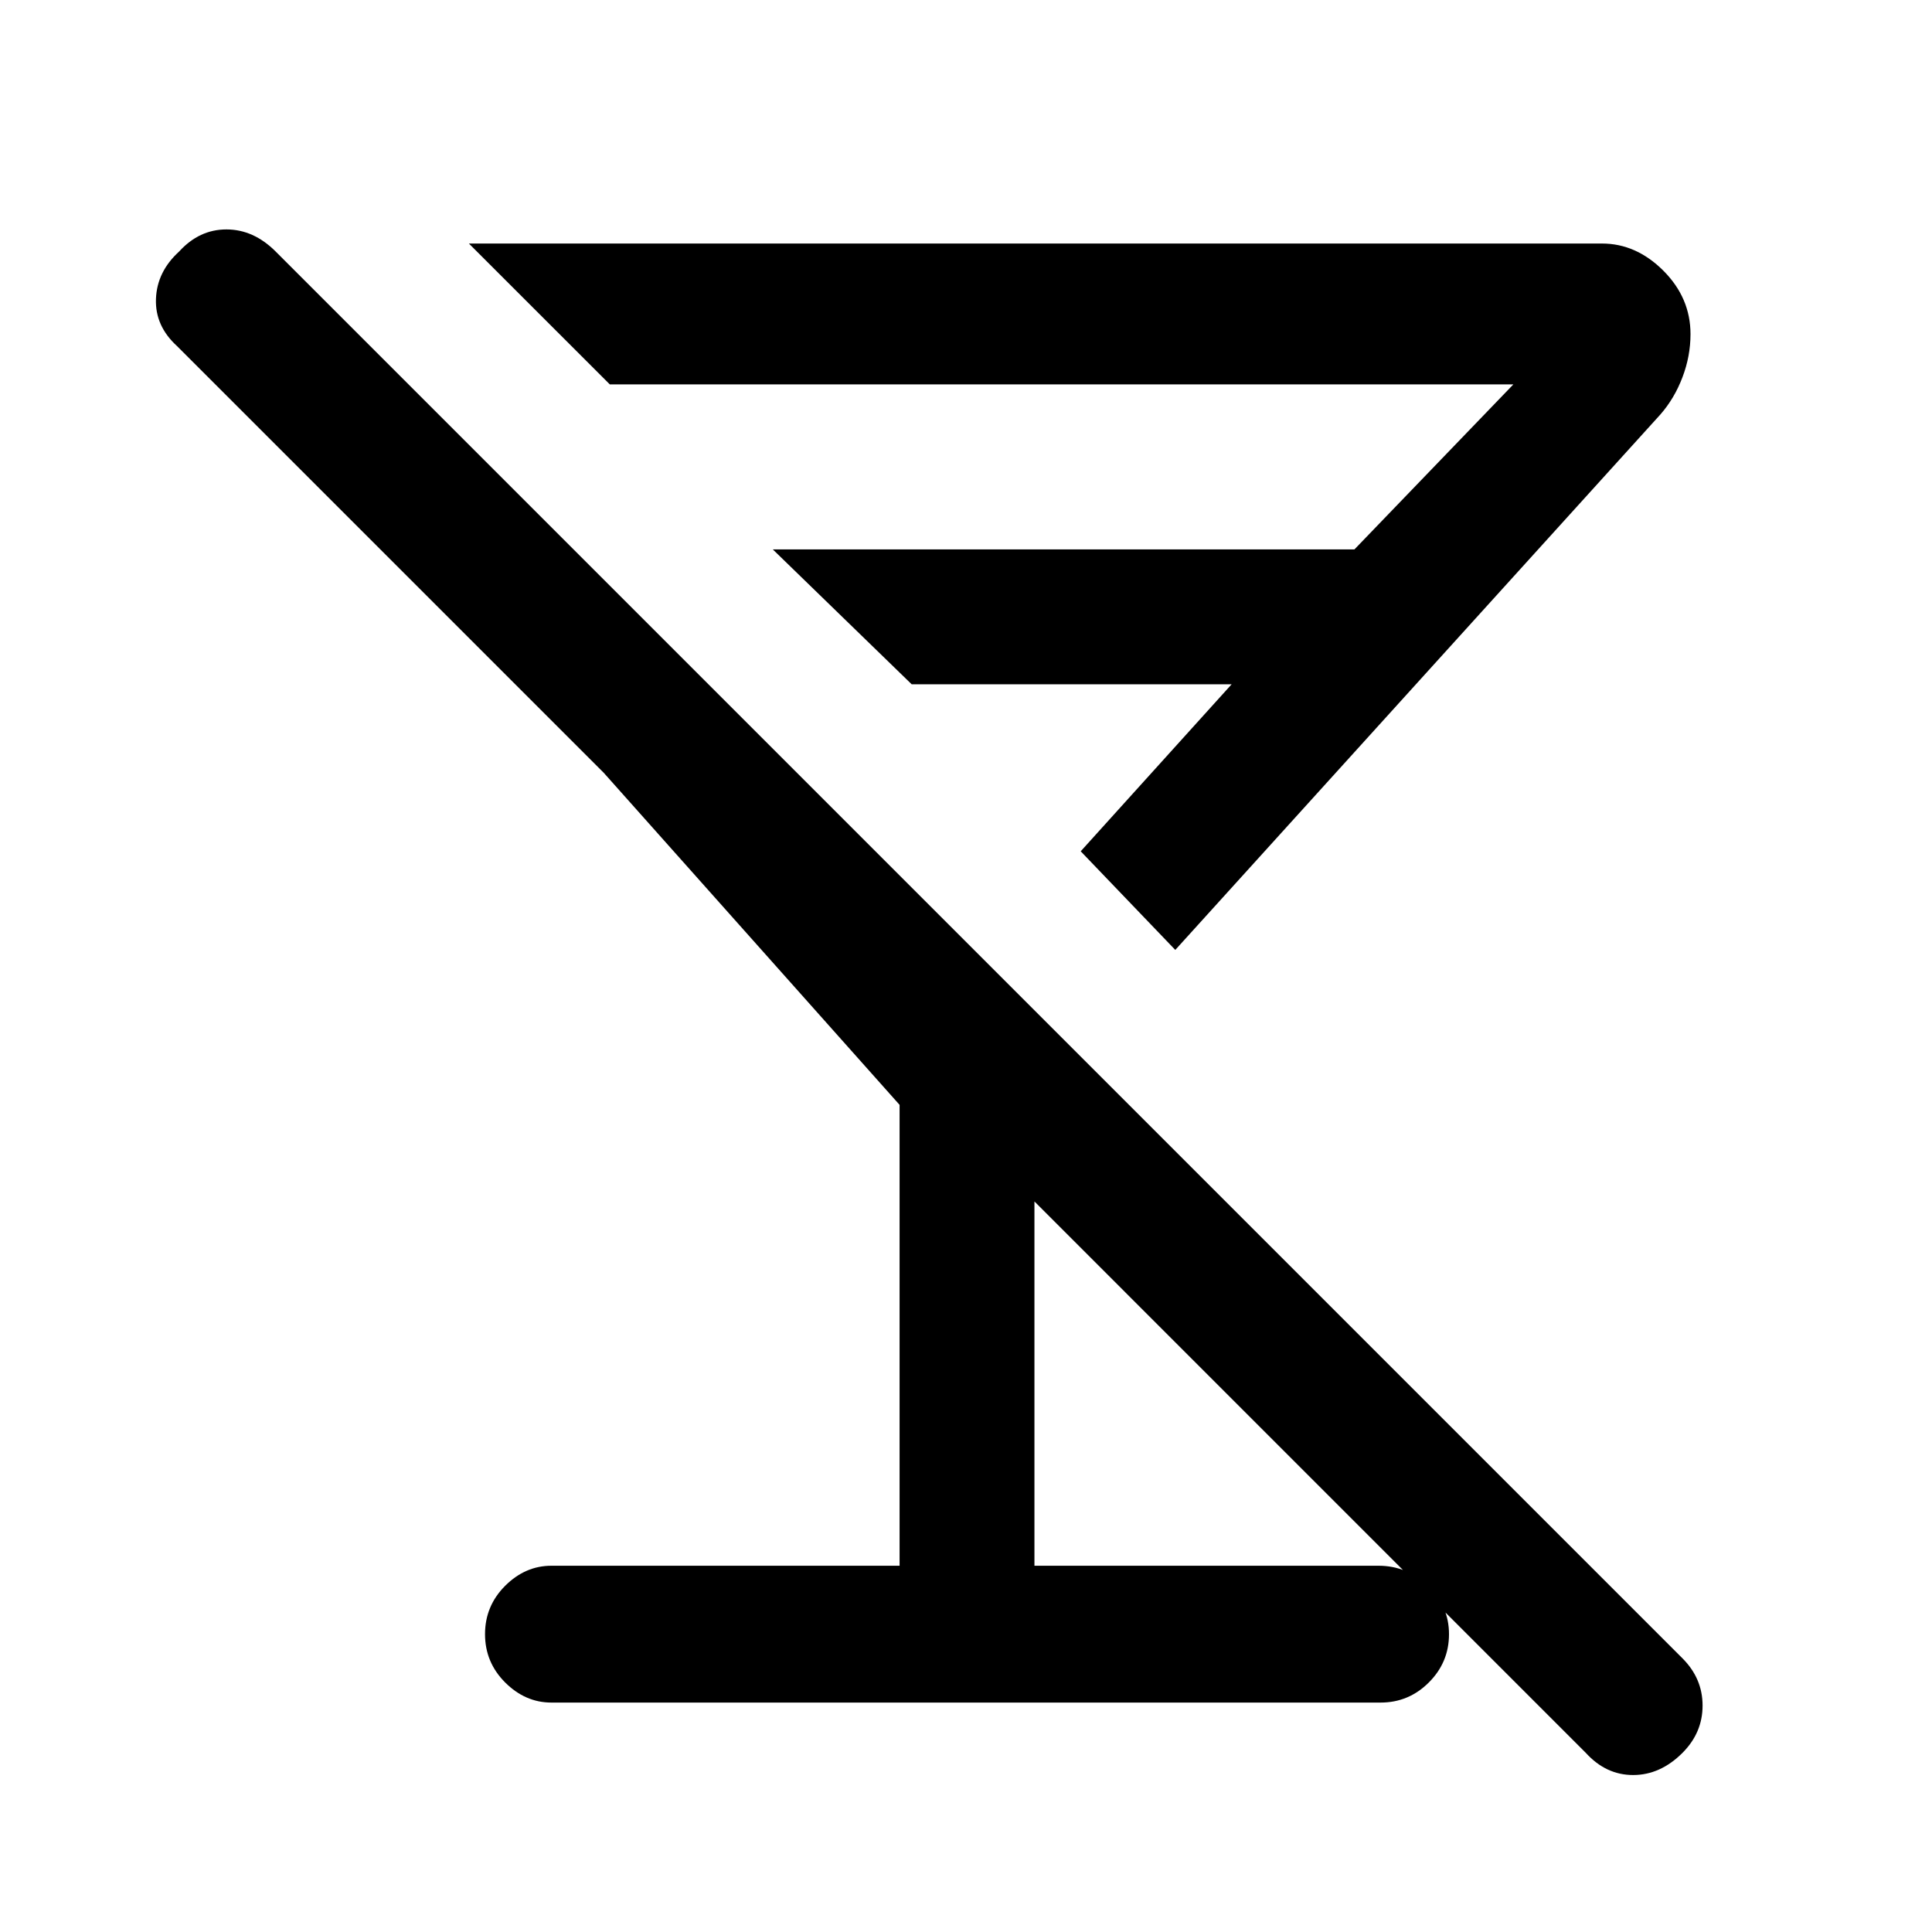 <svg xmlns="http://www.w3.org/2000/svg" height="40" width="40"><path d="M11.417 35.25q-.542 0-.959-.417-.416-.416-.416-1 0-.583.416-1 .417-.416.959-.416h7.208v-9.542L12.5 16 3.667 7.167q-.459-.417-.438-.979.021-.563.479-.98.417-.458.98-.458.562 0 1.02.458l29.125 29.125q.417.417.417.979 0 .563-.417.98-.458.458-1.021.458-.562 0-.979-.458L21.417 24.875v7.542h7.125q.583 0 1.02.416.438.417.438 1 0 .584-.417 1-.416.417-1 .417ZM9.708 5.042h23.459q.708 0 1.271.562.562.563.562 1.313 0 .458-.167.895-.166.438-.458.771L24.333 19.667l-1.958-2.042 3.125-3.458h-6.625L16 11.375h12.042l3.291-3.417H12.625Zm10.917 10.833Z"/></svg>